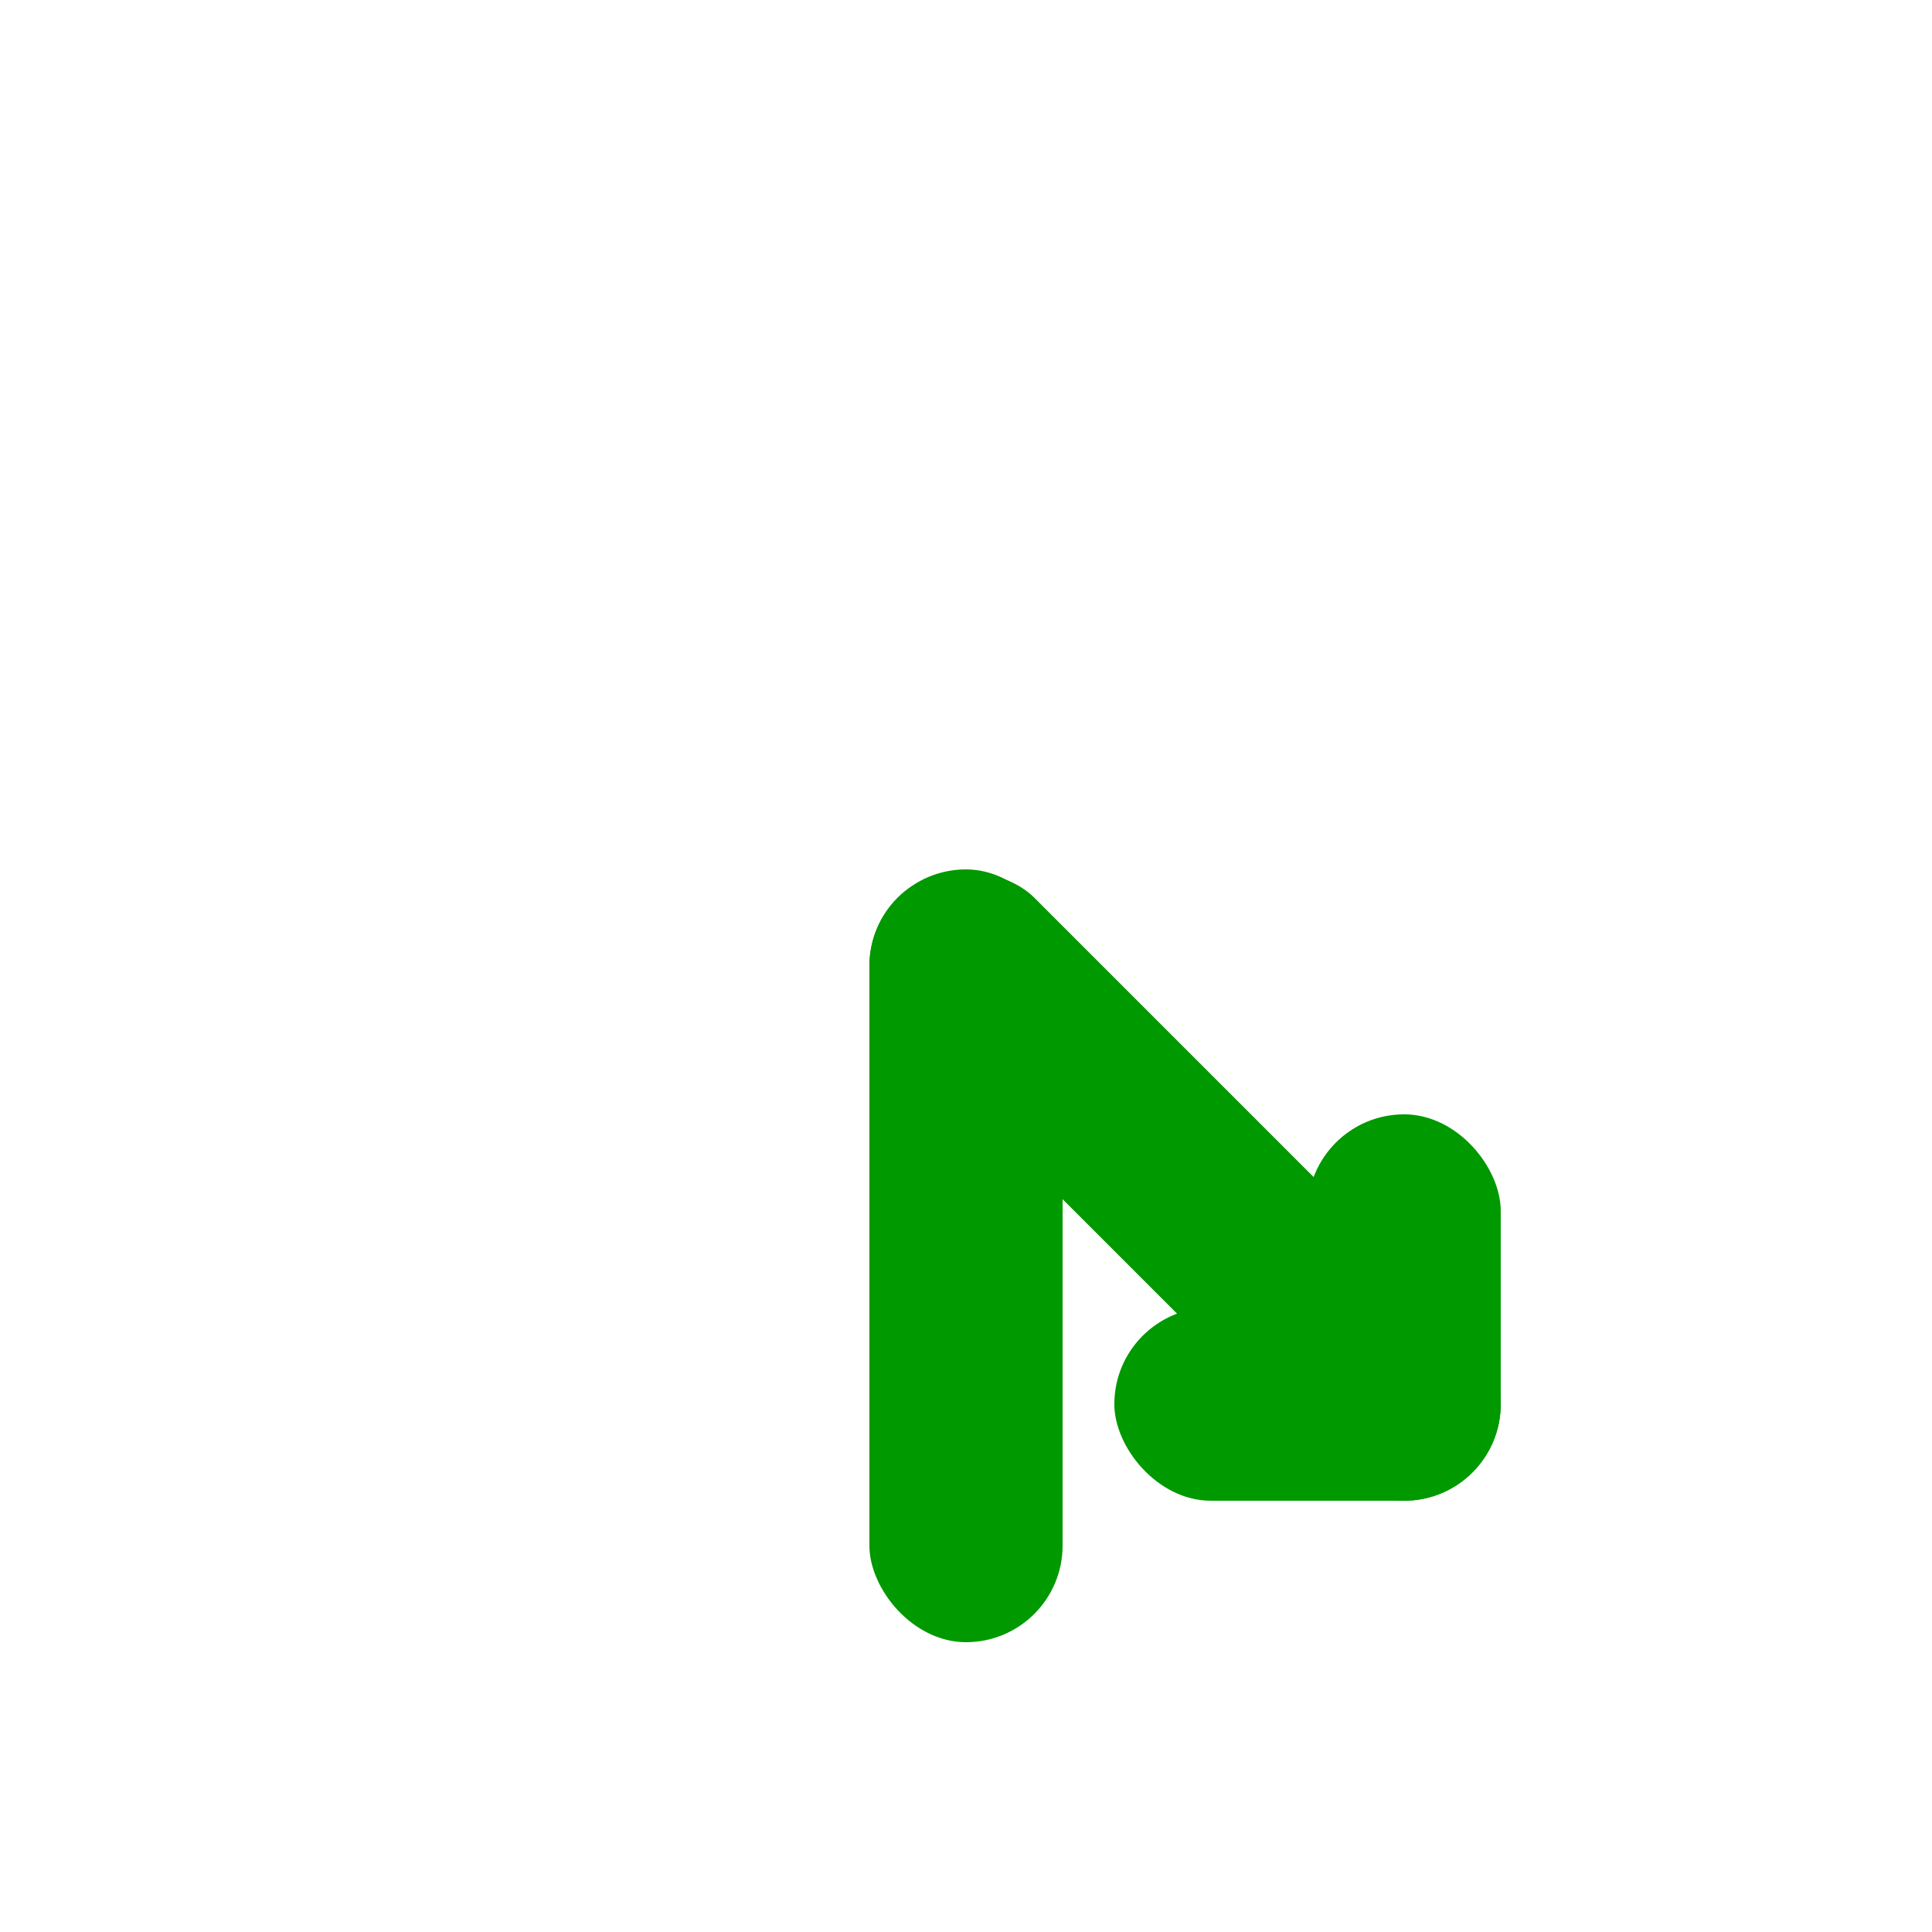 <svg viewBox="0 0 20 20" xmlns="http://www.w3.org/2000/svg">
	<g fill="rgb(0,153,0)">
		<rect width="2" height='8' x="9" y="9" rx="1"/>
		<g transform="rotate(135,10,10)">
			<g transform="rotate(45,10,5)" >
				<rect width="4" height="2" x="8" y="3" rx="1" />
				<rect width="2" height="4" x="8" y="3" rx="1" />
			</g>
			<rect width="2" height='8' x="9" y="3" rx="1"/>
		</g>
	</g>
</svg>